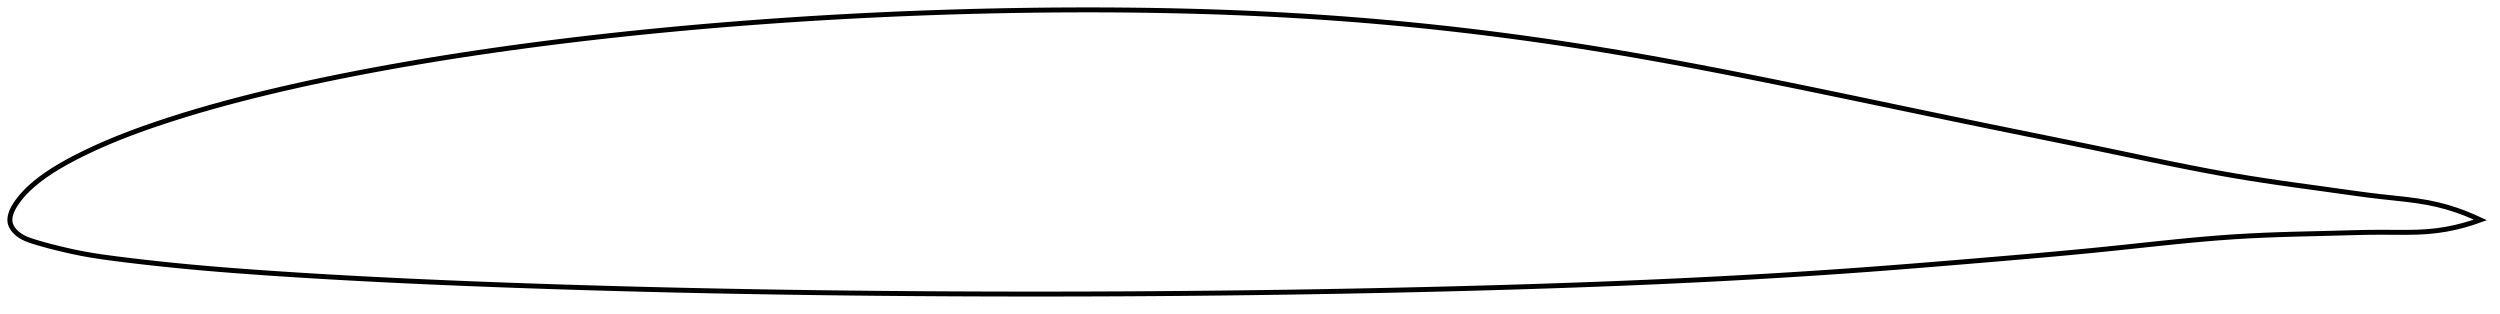 <?xml version="1.0" encoding="utf-8" ?>
<svg baseProfile="full" height="127.032" version="1.1" width="1011.992" xmlns="http://www.w3.org/2000/svg" xmlns:ev="http://www.w3.org/2001/xml-events" xmlns:xlink="http://www.w3.org/1999/xlink"><defs /><polygon fill="none" points="1003.992,89.016 1001.111,87.689 997.706,86.281 994.197,85.004 990.56,83.863 986.766,82.862 982.777,82.012 978.546,81.31 974.029,80.718 969.186,80.181 963.998,79.622 958.496,78.957 952.739,78.189 946.798,77.358 940.741,76.512 934.622,75.669 928.493,74.821 922.393,73.954 916.345,73.056 910.359,72.121 904.426,71.14 898.528,70.103 892.636,69.012 886.728,67.87 880.785,66.684 874.793,65.458 868.742,64.199 862.627,62.916 856.449,61.619 850.216,60.32 843.943,59.025 837.645,57.735 831.335,56.449 825.023,55.167 818.716,53.886 812.416,52.606 806.126,51.323 799.842,50.033 793.561,48.737 787.276,47.434 780.987,46.125 774.69,44.811 768.386,43.493 762.074,42.174 755.757,40.854 749.438,39.536 743.121,38.223 736.808,36.916 730.503,35.618 724.209,34.33 717.926,33.055 711.657,31.795 705.402,30.55 699.161,29.323 692.934,28.115 686.72,26.929 680.519,25.764 674.33,24.625 668.151,23.511 661.98,22.425 655.815,21.368 649.654,20.341 643.495,19.344 637.336,18.379 631.175,17.444 625.013,16.539 618.847,15.666 612.677,14.824 606.504,14.014 600.328,13.235 594.148,12.489 587.966,11.775 581.782,11.093 575.596,10.444 569.407,9.827 563.216,9.243 557.023,8.692 550.827,8.174 544.627,7.689 538.423,7.236 532.214,6.815 526.001,6.426 519.782,6.068 513.557,5.74 507.326,5.442 501.088,5.175 494.844,4.937 488.592,4.727 482.333,4.546 476.068,4.392 469.795,4.264 463.516,4.162 457.231,4.086 450.94,4.033 444.646,4.005 438.347,4.0 432.046,4.018 425.742,4.06 419.436,4.124 413.129,4.211 406.821,4.32 400.513,4.451 394.205,4.603 387.897,4.777 381.589,4.973 375.283,5.191 368.977,5.43 362.671,5.691 356.367,5.974 350.064,6.278 343.762,6.604 337.461,6.951 331.162,7.321 324.863,7.712 318.567,8.125 312.272,8.56 305.98,9.016 299.691,9.495 293.406,9.995 287.124,10.518 280.847,11.063 274.575,11.631 268.308,12.222 262.047,12.838 255.791,13.476 249.542,14.139 243.299,14.827 237.063,15.54 230.834,16.278 224.612,17.042 218.397,17.833 212.191,18.65 205.992,19.494 199.801,20.367 193.619,21.267 187.447,22.197 181.284,23.157 175.134,24.147 168.996,25.169 162.874,26.223 156.768,27.308 150.68,28.427 144.614,29.58 138.571,30.767 132.554,31.992 126.564,33.255 120.601,34.558 114.669,35.903 108.77,37.292 102.909,38.725 97.092,40.204 91.326,41.73 85.614,43.307 79.958,44.937 74.363,46.623 68.842,48.365 63.418,50.16 58.119,52.001 52.976,53.887 48.015,55.815 43.26,57.783 38.736,59.782 34.468,61.786 30.489,63.77 26.859,65.706 23.652,67.549 20.882,69.268 18.498,70.867 16.416,72.377 14.568,73.824 12.904,75.233 11.399,76.619 10.062,77.967 8.904,79.25 7.92,80.447 7.092,81.551 6.394,82.565 5.81,83.497 5.327,84.361 4.932,85.172 4.615,85.941 4.367,86.678 4.184,87.392 4.062,88.09 4.0,88.779 4.003,89.462 4.096,90.136 4.279,90.804 4.549,91.471 4.908,92.141 5.361,92.815 5.914,93.492 6.576,94.17 7.354,94.836 8.259,95.478 9.307,96.09 10.52,96.668 11.914,97.215 13.498,97.745 15.284,98.291 17.308,98.876 19.627,99.508 22.309,100.198 25.411,100.954 28.937,101.761 32.838,102.57 37.103,103.332 41.813,104.047 47.005,104.746 52.573,105.437 58.378,106.115 64.331,106.773 70.374,107.4 76.468,107.991 82.595,108.546 88.755,109.065 94.958,109.553 101.209,110.017 107.499,110.461 113.813,110.887 120.14,111.296 126.472,111.687 132.811,112.062 139.157,112.422 145.511,112.767 151.872,113.098 158.242,113.416 164.618,113.722 171.001,114.015 177.389,114.297 183.783,114.567 190.181,114.828 196.583,115.078 202.989,115.319 209.397,115.551 215.808,115.775 222.221,115.99 228.635,116.197 235.051,116.396 241.468,116.586 247.886,116.769 254.304,116.944 260.724,117.112 267.144,117.271 273.565,117.424 279.986,117.569 286.408,117.706 292.831,117.837 299.255,117.96 305.679,118.076 312.104,118.184 318.53,118.286 324.956,118.381 331.383,118.469 337.811,118.55 344.24,118.625 350.669,118.693 357.1,118.755 363.531,118.81 369.963,118.859 376.396,118.901 382.83,118.938 389.264,118.968 395.699,118.993 402.135,119.011 408.57,119.024 415.006,119.031 421.441,119.032 427.876,119.027 434.31,119.017 440.744,119 447.178,118.977 453.611,118.948 460.043,118.912 466.476,118.871 472.908,118.823 479.34,118.77 485.772,118.71 492.203,118.643 498.635,118.571 505.066,118.492 511.498,118.407 517.929,118.316 524.36,118.218 530.791,118.114 537.222,118.004 543.652,117.887 550.082,117.764 556.511,117.634 562.939,117.498 569.367,117.355 575.794,117.206 582.219,117.05 588.643,116.886 595.066,116.715 601.487,116.537 607.905,116.352 614.321,116.158 620.733,115.957 627.143,115.747 633.55,115.528 639.953,115.3 646.352,115.063 652.748,114.815 659.141,114.557 665.53,114.289 671.916,114.009 678.299,113.717 684.678,113.414 691.053,113.098 697.423,112.769 703.789,112.427 710.15,112.072 716.506,111.703 722.856,111.319 729.202,110.922 735.545,110.51 741.886,110.083 748.227,109.641 754.572,109.184 760.923,108.711 767.282,108.224 773.654,107.724 780.037,107.212 786.433,106.69 792.841,106.16 799.26,105.624 805.686,105.083 812.116,104.538 818.545,103.986 824.965,103.425 831.37,102.852 837.748,102.265 844.091,101.663 850.388,101.042 856.626,100.403 862.797,99.751 868.896,99.099 874.925,98.462 880.892,97.85 886.808,97.273 892.689,96.74 898.554,96.262 904.425,95.848 910.33,95.502 916.29,95.219 922.314,94.99 928.395,94.806 934.512,94.65 940.628,94.502 946.692,94.341 952.644,94.179 958.404,94.059 963.892,94.016 969.042,94.046 973.835,94.062 978.302,93.984 982.493,93.762 986.464,93.363 990.264,92.783 993.933,92.036 997.504,91.128 1001.002,90.065 1003.992,89.016" stroke="black" stroke-width="2.0" /></svg>